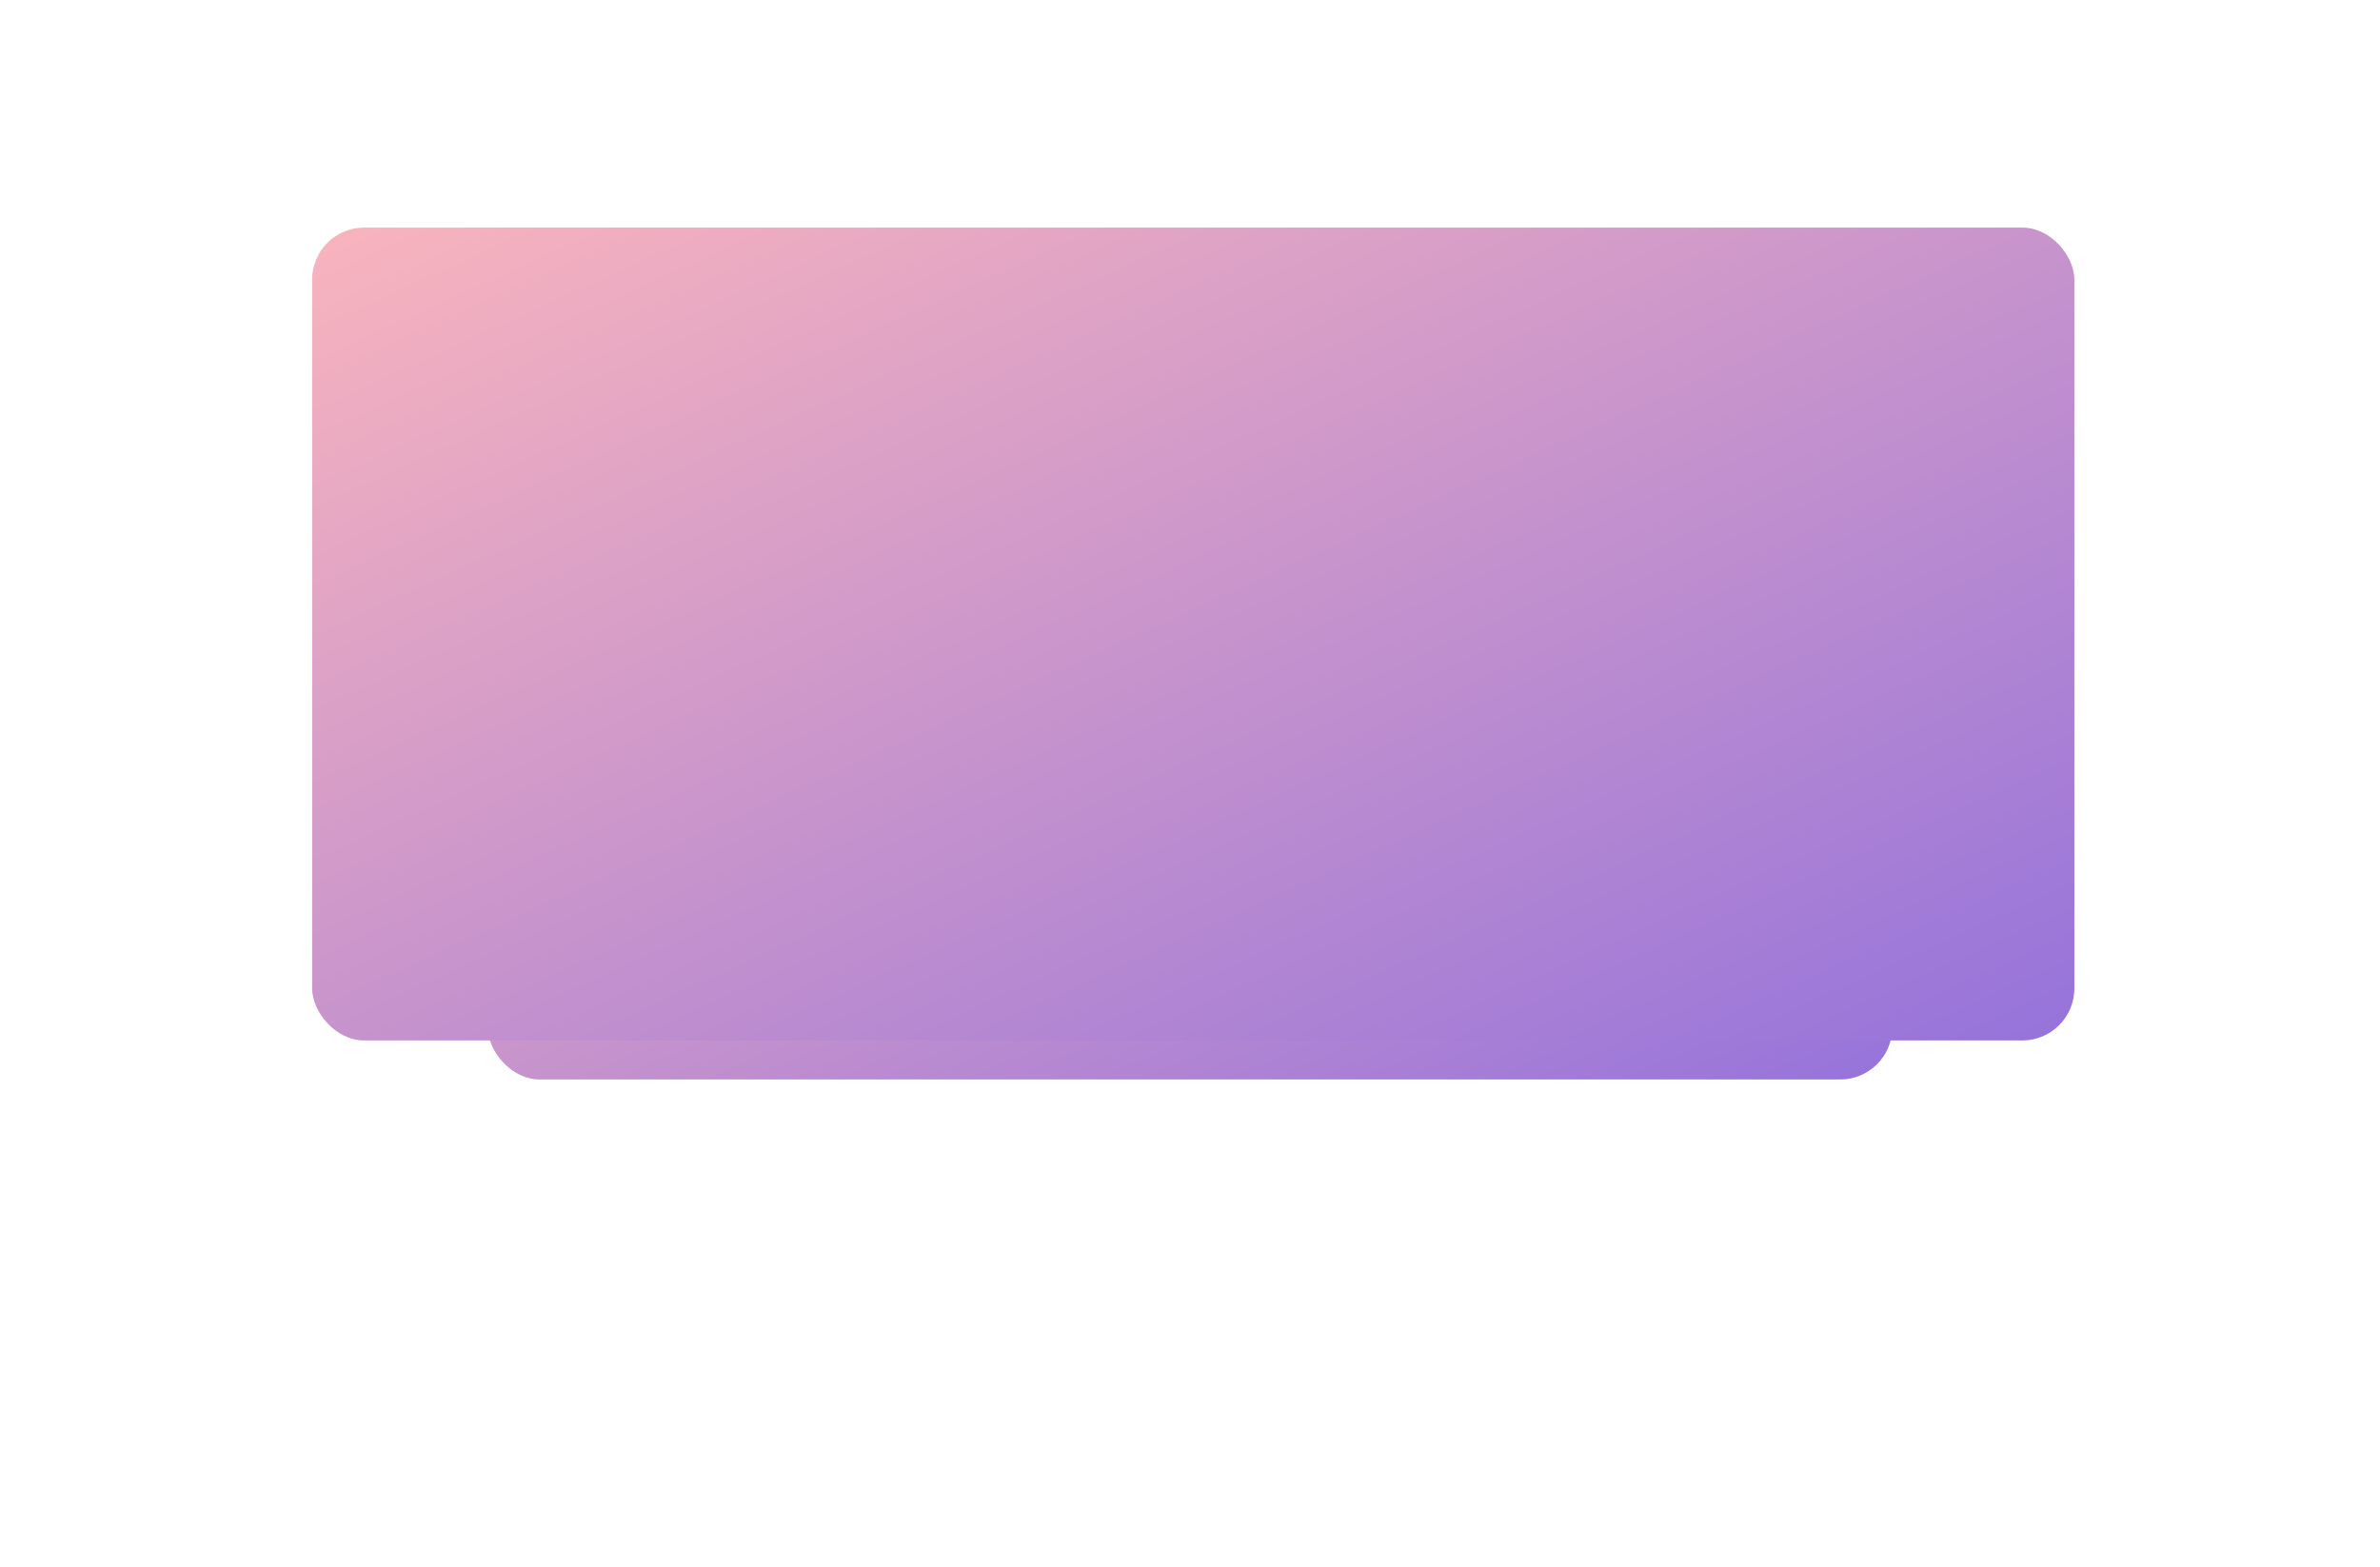 <svg xmlns="http://www.w3.org/2000/svg" xmlns:xlink="http://www.w3.org/1999/xlink" width="366" height="241" viewBox="0 0 366 241">
  <defs>
    <linearGradient id="linear-gradient" x2="1" y2="1" gradientUnits="objectBoundingBox">
      <stop offset="0" stop-color="#f9b4bd"/>
      <stop offset="1" stop-color="#9573db"/>
    </linearGradient>
    <filter id="Rectangle_Copy_16" x="40.5" y="27.5" width="286" height="140" filterUnits="userSpaceOnUse">
      <feOffset dy="2" input="SourceAlpha"/>
      <feGaussianBlur stdDeviation="2.5" result="blur"/>
      <feFlood flood-color="#5361ff" flood-opacity="0.055"/>
      <feComposite operator="in" in2="blur"/>
      <feComposite in="SourceGraphic"/>
    </filter>
  </defs>
  <g id="t3" transform="translate(20988 7857)">
    <rect id="Mask" width="216" height="91" rx="8" transform="translate(-20913 -7782)" fill="url(#linear-gradient)"/>
    <g transform="matrix(1, 0, 0, 1, -20988, -7857)" filter="url(#Rectangle_Copy_16)">
      <rect id="Rectangle_Copy_16-2" data-name="Rectangle Copy 16" width="271" height="125" rx="8" transform="translate(48 33)" fill="url(#linear-gradient)"/>
    </g>
  </g>
</svg>

